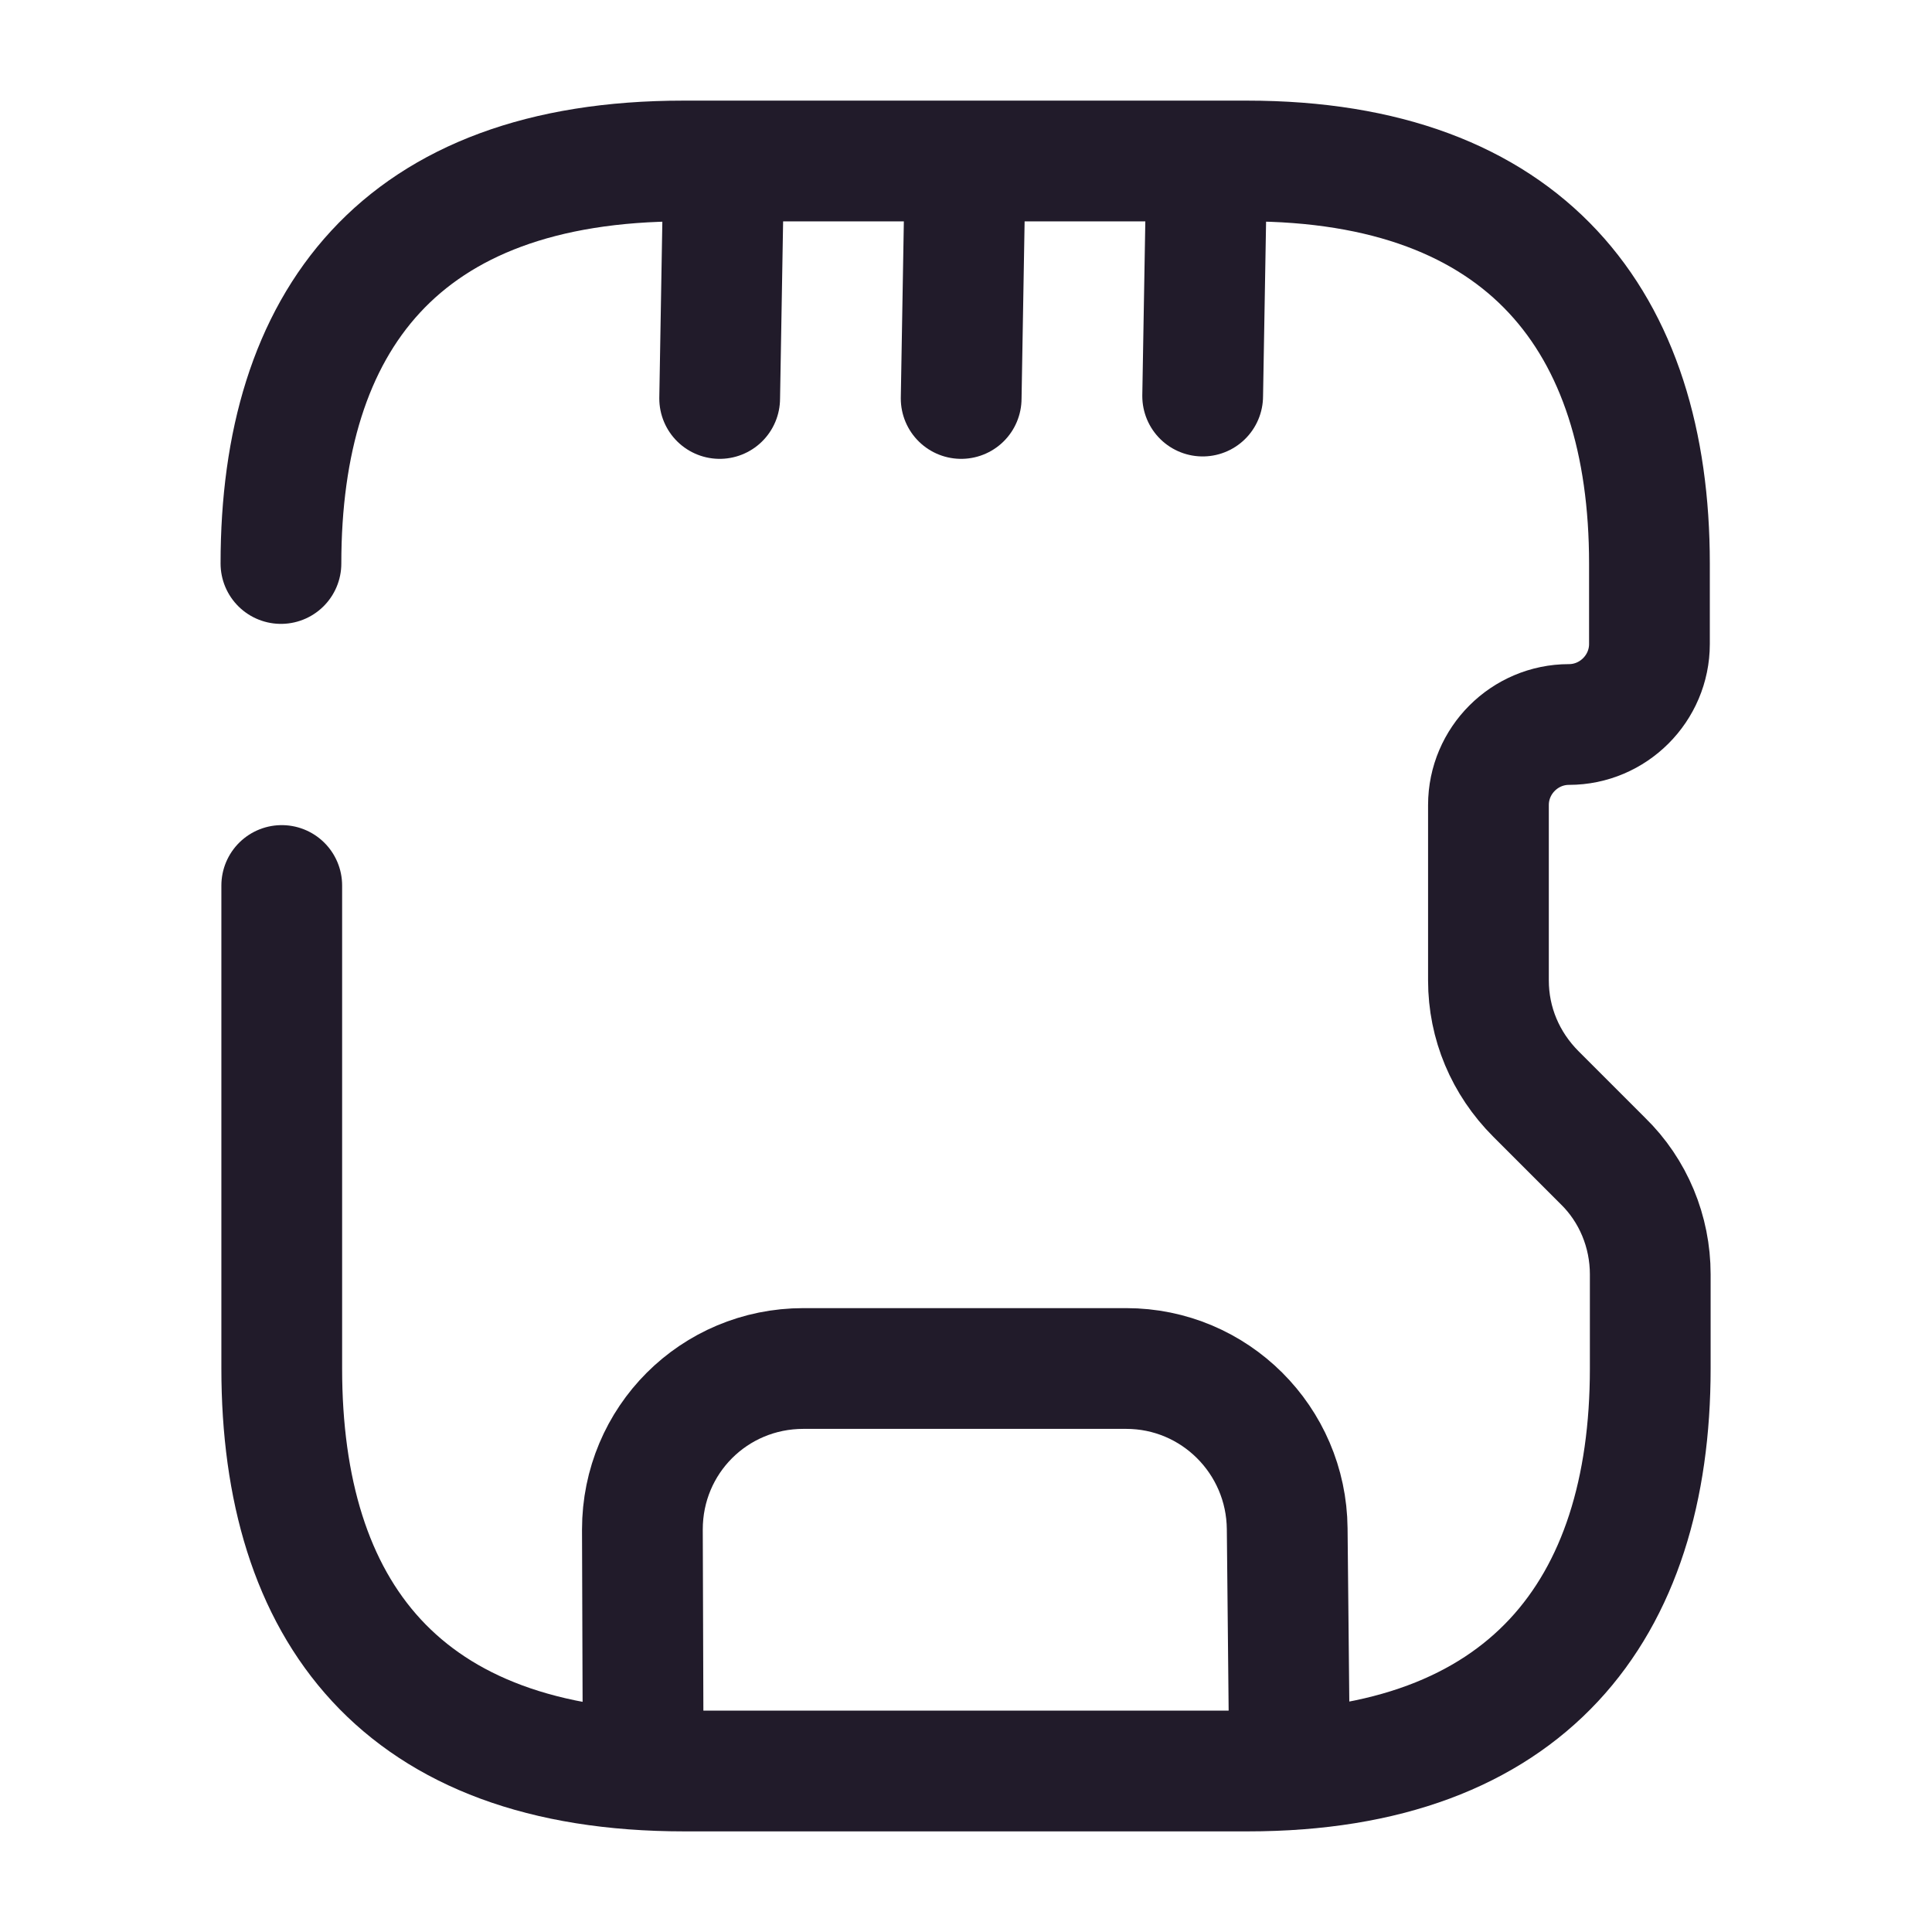 <svg width="24" height="24" viewBox="0 0 24 24" fill="none" xmlns="http://www.w3.org/2000/svg">
<path d="M7.99 21.97L7.98 19C7.98 17.89 8.87 17 9.98 17H13.99C15.09 17 15.98 17.89 15.99 18.99L16.02 21.98" stroke="#211B2A" stroke-width="1.5" stroke-linecap="round" stroke-linejoin="round"/>
<path d="M8.94 4.95L8.99 2.06" stroke="#211B2A" stroke-width="1.5" stroke-linecap="round" stroke-linejoin="round"/>
<path d="M11.94 4.95L11.99 2.06" stroke="#211B2A" stroke-width="1.5" stroke-linecap="round" stroke-linejoin="round"/>
<path d="M14.94 4.92L14.99 2.04" stroke="#211B2A" stroke-width="1.5" stroke-linecap="round" stroke-linejoin="round"/>
<path d="M3.5 11V17C3.5 20 4.97 22 8.5 22H15.5C18.97 22 20.5 20 20.5 17V15.83C20.5 15.3 20.29 14.79 19.91 14.42L19.08 13.59C18.7 13.21 18.49 12.71 18.49 12.18V10C18.49 9.45 18.94 9 19.49 9C20.04 9 20.49 8.55 20.49 8V7C20.49 4 18.96 2 15.49 2H8.49C4.96 2 3.49 4 3.49 7" stroke="#211B2A" stroke-width="1.5" stroke-linecap="round" stroke-linejoin="round"/>
</svg>
